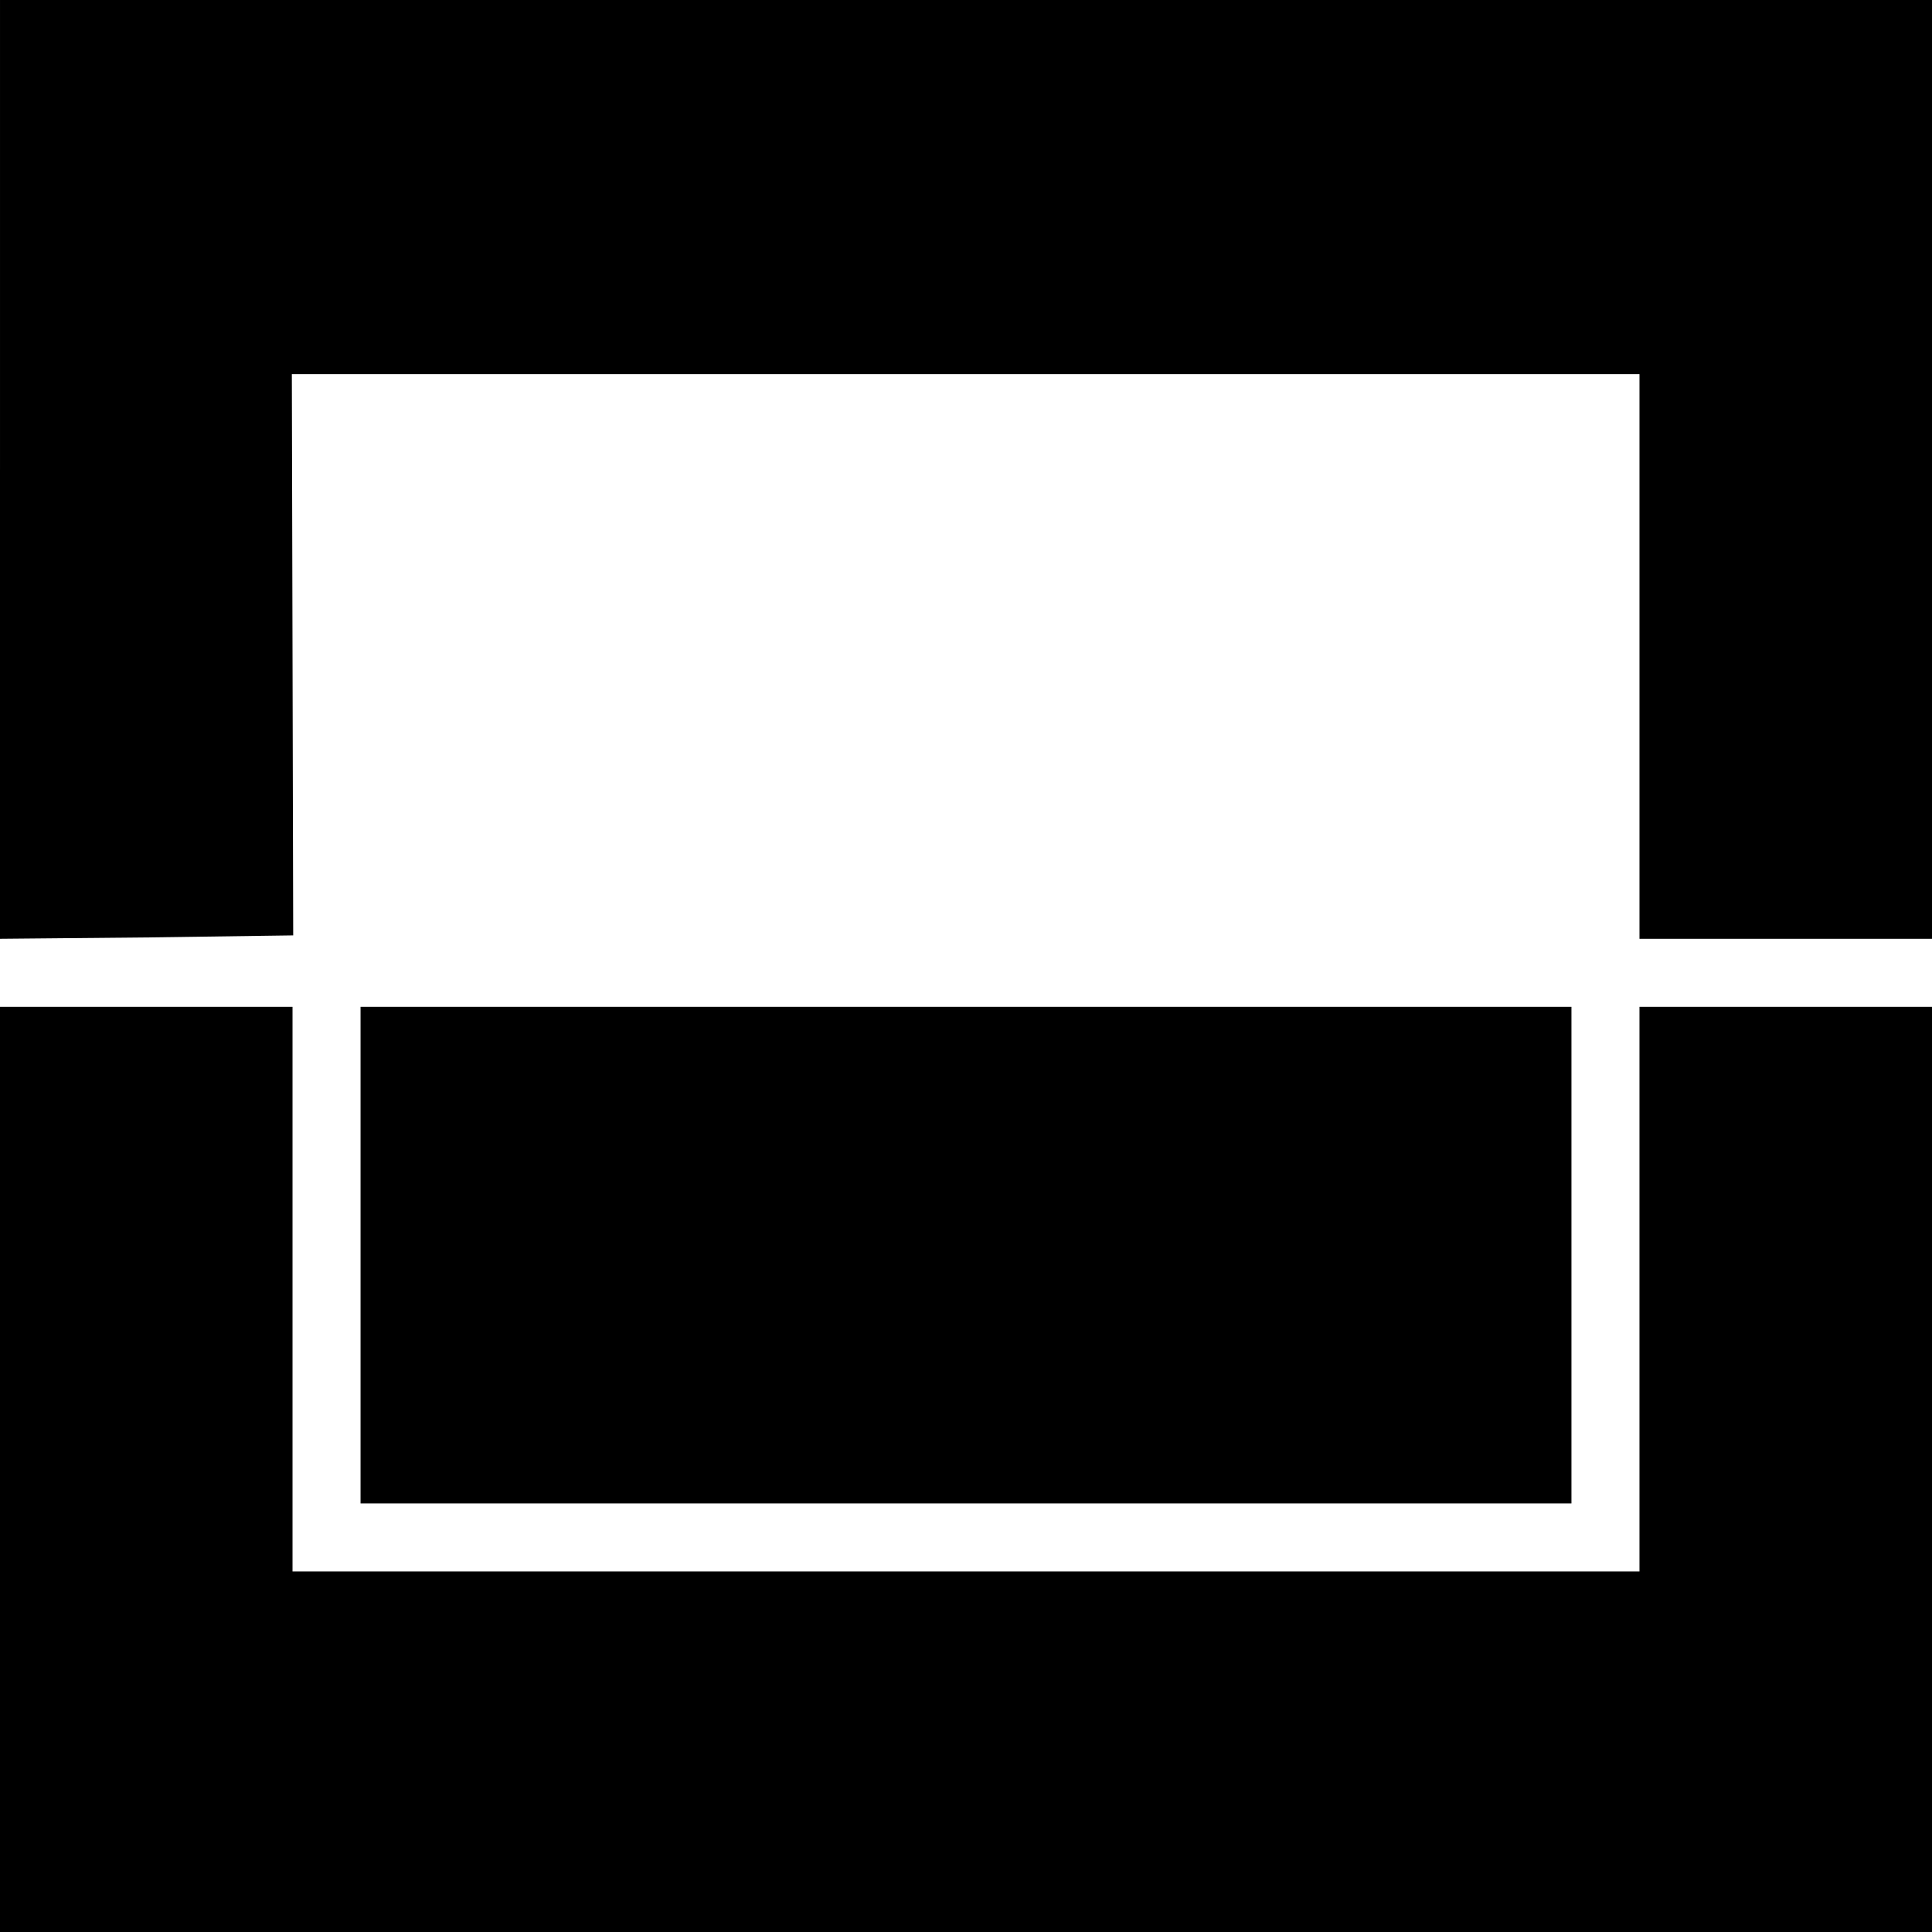 <?xml version="1.0" standalone="no"?>
<!DOCTYPE svg PUBLIC "-//W3C//DTD SVG 20010904//EN"
 "http://www.w3.org/TR/2001/REC-SVG-20010904/DTD/svg10.dtd">
<svg version="1.0" xmlns="http://www.w3.org/2000/svg"
 width="284pt" height="284pt" viewBox="0 0 284 284"
 preserveAspectRatio="xMidYMid meet">
<g transform="translate(0,284) scale(0.1,-0.1)"
fill="#000000" stroke="none">
<path d="M0 2150 l0 -690 216 2 215 3 -1 413 -1 412 991 0 990 0 0 -415 0
-415 215 0 215 0 0 690 0 690 -1420 0 -1420 0 0 -690z"/>
<path d="M0 680 l0 -680 1420 0 1420 0 0 680 0 680 -215 0 -215 0 0 -415 0
-415 -990 0 -990 0 0 415 0 415 -215 0 -215 0 0 -680z"/>
<path d="M530 995 l0 -365 890 0 890 0 0 365 0 365 -890 0 -890 0 0 -365z"/>
</g>
</svg>
